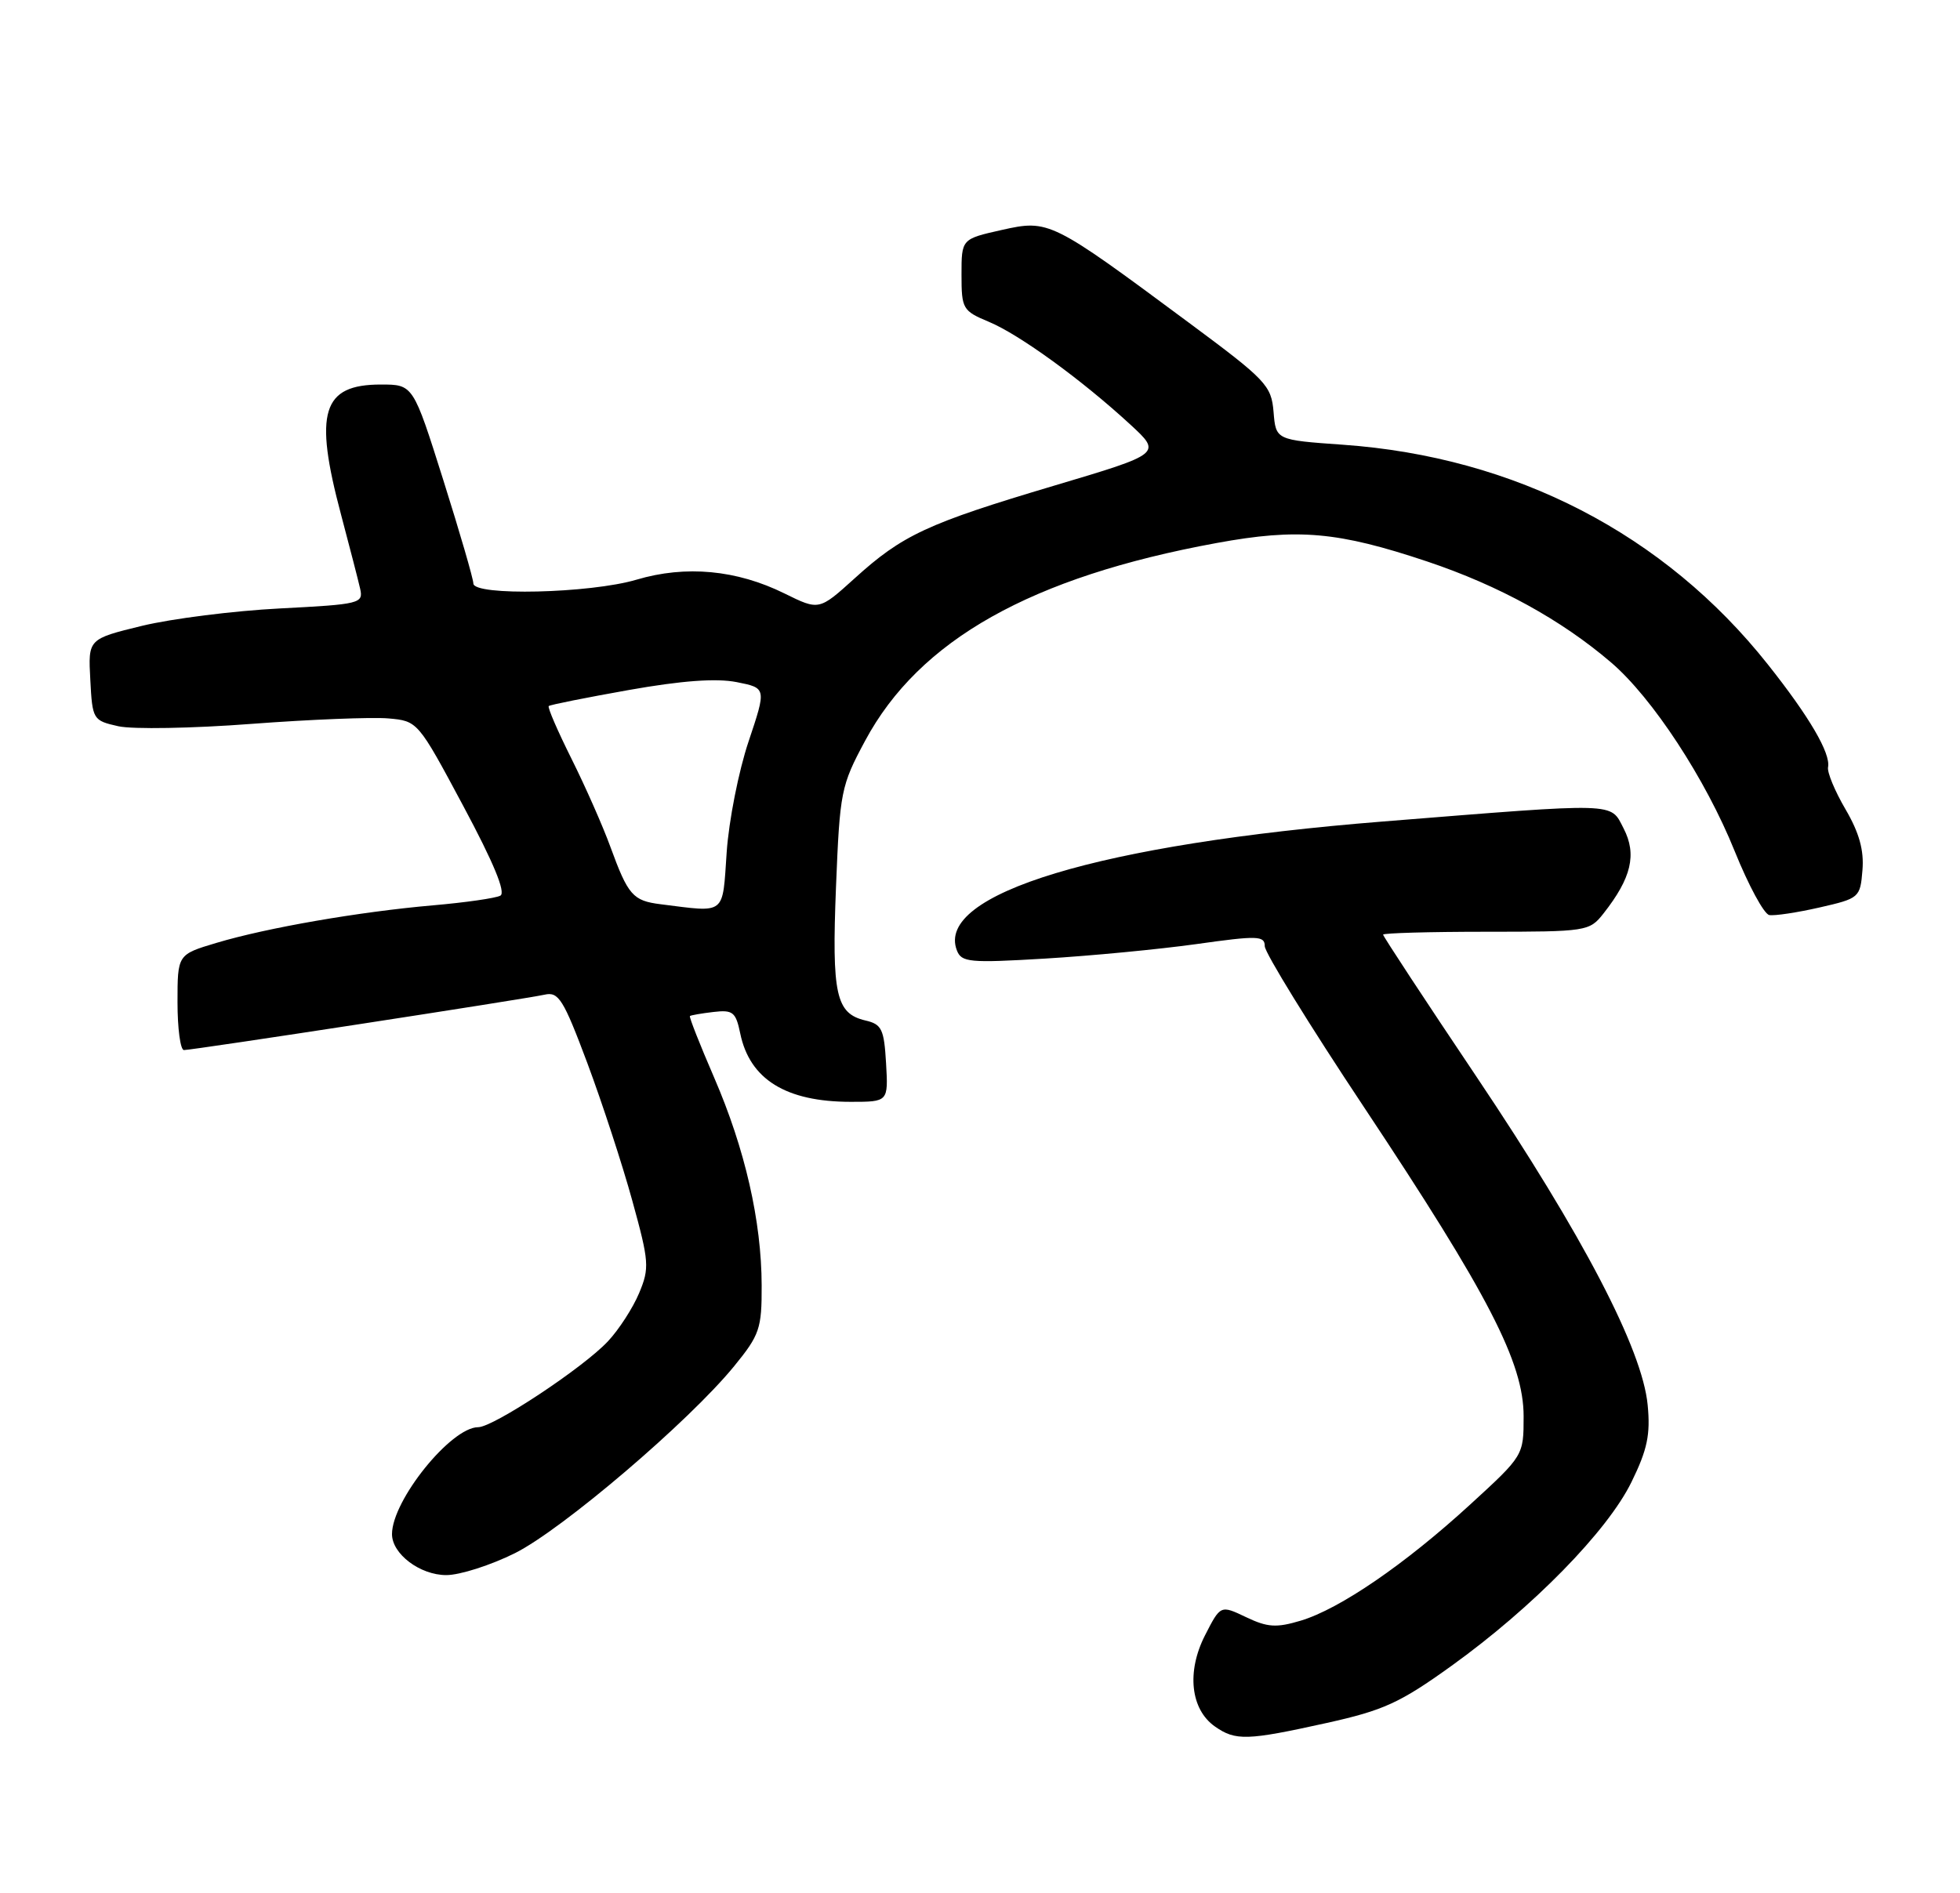 <?xml version="1.0" encoding="UTF-8" standalone="no"?>
<!DOCTYPE svg PUBLIC "-//W3C//DTD SVG 1.1//EN" "http://www.w3.org/Graphics/SVG/1.1/DTD/svg11.dtd" >
<svg xmlns="http://www.w3.org/2000/svg" xmlns:xlink="http://www.w3.org/1999/xlink" version="1.1" viewBox="0 0 265 256">
 <g >
 <path fill="currentColor"
d=" M 179.36 233.00 C 187.07 231.29 189.27 230.29 196.25 225.27 C 207.21 217.39 217.34 207.05 220.58 200.42 C 222.73 196.04 223.16 193.99 222.77 189.99 C 222.05 182.46 214.03 167.08 199.65 145.64 C 192.69 135.27 187.00 126.61 187.00 126.39 C 187.00 126.18 193.27 126.00 200.93 126.00 C 214.53 126.00 214.90 125.94 216.79 123.54 C 220.58 118.73 221.33 115.54 219.52 112.03 C 217.68 108.48 219.10 108.52 187.00 111.09 C 148.67 114.15 126.44 120.88 129.37 128.51 C 129.99 130.14 131.06 130.24 141.28 129.63 C 147.45 129.26 156.66 128.38 161.75 127.67 C 170.06 126.50 171.00 126.53 171.00 127.95 C 171.00 128.82 177.04 138.63 184.43 149.74 C 201.28 175.11 206.00 184.26 206.00 191.53 C 206.00 196.84 206.00 196.84 198.75 203.48 C 189.94 211.55 181.15 217.57 175.87 219.16 C 172.57 220.15 171.37 220.07 168.48 218.69 C 165.02 217.04 165.02 217.04 162.92 221.15 C 160.41 226.07 160.97 231.16 164.26 233.47 C 167.05 235.43 168.60 235.38 179.36 233.00 Z  M 69.63 210.03 C 76.04 206.82 93.16 192.22 99.25 184.76 C 102.71 180.52 103.00 179.68 102.98 173.83 C 102.96 165.13 100.73 155.37 96.56 145.73 C 94.63 141.27 93.15 137.52 93.28 137.40 C 93.40 137.29 94.83 137.04 96.45 136.85 C 99.09 136.54 99.48 136.85 100.08 139.74 C 101.36 145.96 106.26 149.00 115.02 149.00 C 120.10 149.00 120.10 149.00 119.80 143.79 C 119.53 139.17 119.22 138.51 117.01 138.00 C 113.02 137.06 112.45 134.52 113.03 119.94 C 113.55 107.04 113.70 106.25 116.97 100.17 C 124.28 86.54 139.43 78.02 164.50 73.43 C 175.49 71.41 180.89 71.89 192.99 75.94 C 202.65 79.18 211.08 83.81 217.82 89.58 C 223.42 94.37 230.61 105.35 234.54 115.11 C 236.40 119.72 238.50 123.61 239.21 123.74 C 239.92 123.87 242.97 123.41 246.00 122.72 C 251.39 121.49 251.51 121.39 251.81 117.68 C 252.04 114.99 251.37 112.60 249.52 109.44 C 248.09 107.00 247.02 104.43 247.16 103.75 C 247.53 101.88 244.64 96.93 239.02 89.85 C 225.06 72.23 204.85 61.78 181.56 60.14 C 172.50 59.50 172.50 59.50 172.19 55.70 C 171.89 52.12 171.20 51.39 160.69 43.60 C 142.09 29.80 141.82 29.67 135.43 31.10 C 130.00 32.32 130.00 32.32 130.00 37.15 C 130.00 41.77 130.16 42.04 133.70 43.52 C 137.83 45.24 146.25 51.36 152.79 57.38 C 157.09 61.34 157.09 61.34 142.44 65.70 C 125.36 70.79 122.02 72.34 115.54 78.22 C 110.74 82.56 110.74 82.56 106.08 80.26 C 99.61 77.06 92.72 76.41 86.06 78.39 C 79.78 80.25 64.00 80.62 64.00 78.90 C 64.00 78.30 62.17 72.00 59.93 64.90 C 55.86 52.00 55.86 52.00 51.50 52.00 C 43.56 52.00 42.41 55.72 46.11 69.59 C 47.26 73.94 48.43 78.44 48.69 79.60 C 49.15 81.61 48.70 81.72 37.84 82.28 C 31.60 82.60 23.22 83.66 19.21 84.63 C 11.91 86.41 11.91 86.41 12.21 91.92 C 12.49 97.32 12.57 97.44 16.00 98.21 C 17.93 98.64 26.02 98.50 34.00 97.89 C 41.98 97.29 50.30 96.96 52.49 97.15 C 56.48 97.50 56.50 97.52 62.64 109.00 C 66.73 116.64 68.42 120.71 67.65 121.12 C 67.02 121.46 62.91 122.05 58.52 122.43 C 48.58 123.30 36.13 125.45 29.25 127.51 C 24.00 129.08 24.00 129.08 24.00 135.54 C 24.00 139.09 24.39 142.00 24.87 142.00 C 26.10 142.00 71.07 135.09 73.63 134.51 C 75.52 134.08 76.17 135.11 79.41 143.76 C 81.41 149.12 84.15 157.49 85.49 162.37 C 87.77 170.63 87.83 171.48 86.41 174.87 C 85.58 176.86 83.68 179.80 82.20 181.38 C 78.88 184.94 66.70 193.00 64.65 193.00 C 60.98 193.00 53.00 202.90 53.00 207.46 C 53.00 210.14 56.79 213.00 60.34 213.00 C 62.18 213.00 66.36 211.66 69.63 210.03 Z  M 89.32 122.28 C 85.56 121.81 84.92 121.07 82.52 114.50 C 81.52 111.75 79.17 106.42 77.29 102.65 C 75.41 98.88 74.01 95.66 74.19 95.48 C 74.36 95.31 79.23 94.34 85.02 93.31 C 92.18 92.04 96.83 91.70 99.59 92.24 C 103.63 93.04 103.63 93.04 101.21 100.27 C 99.87 104.25 98.54 110.99 98.25 115.25 C 97.66 123.86 98.24 123.40 89.32 122.28 Z "/>
</g>
</svg>